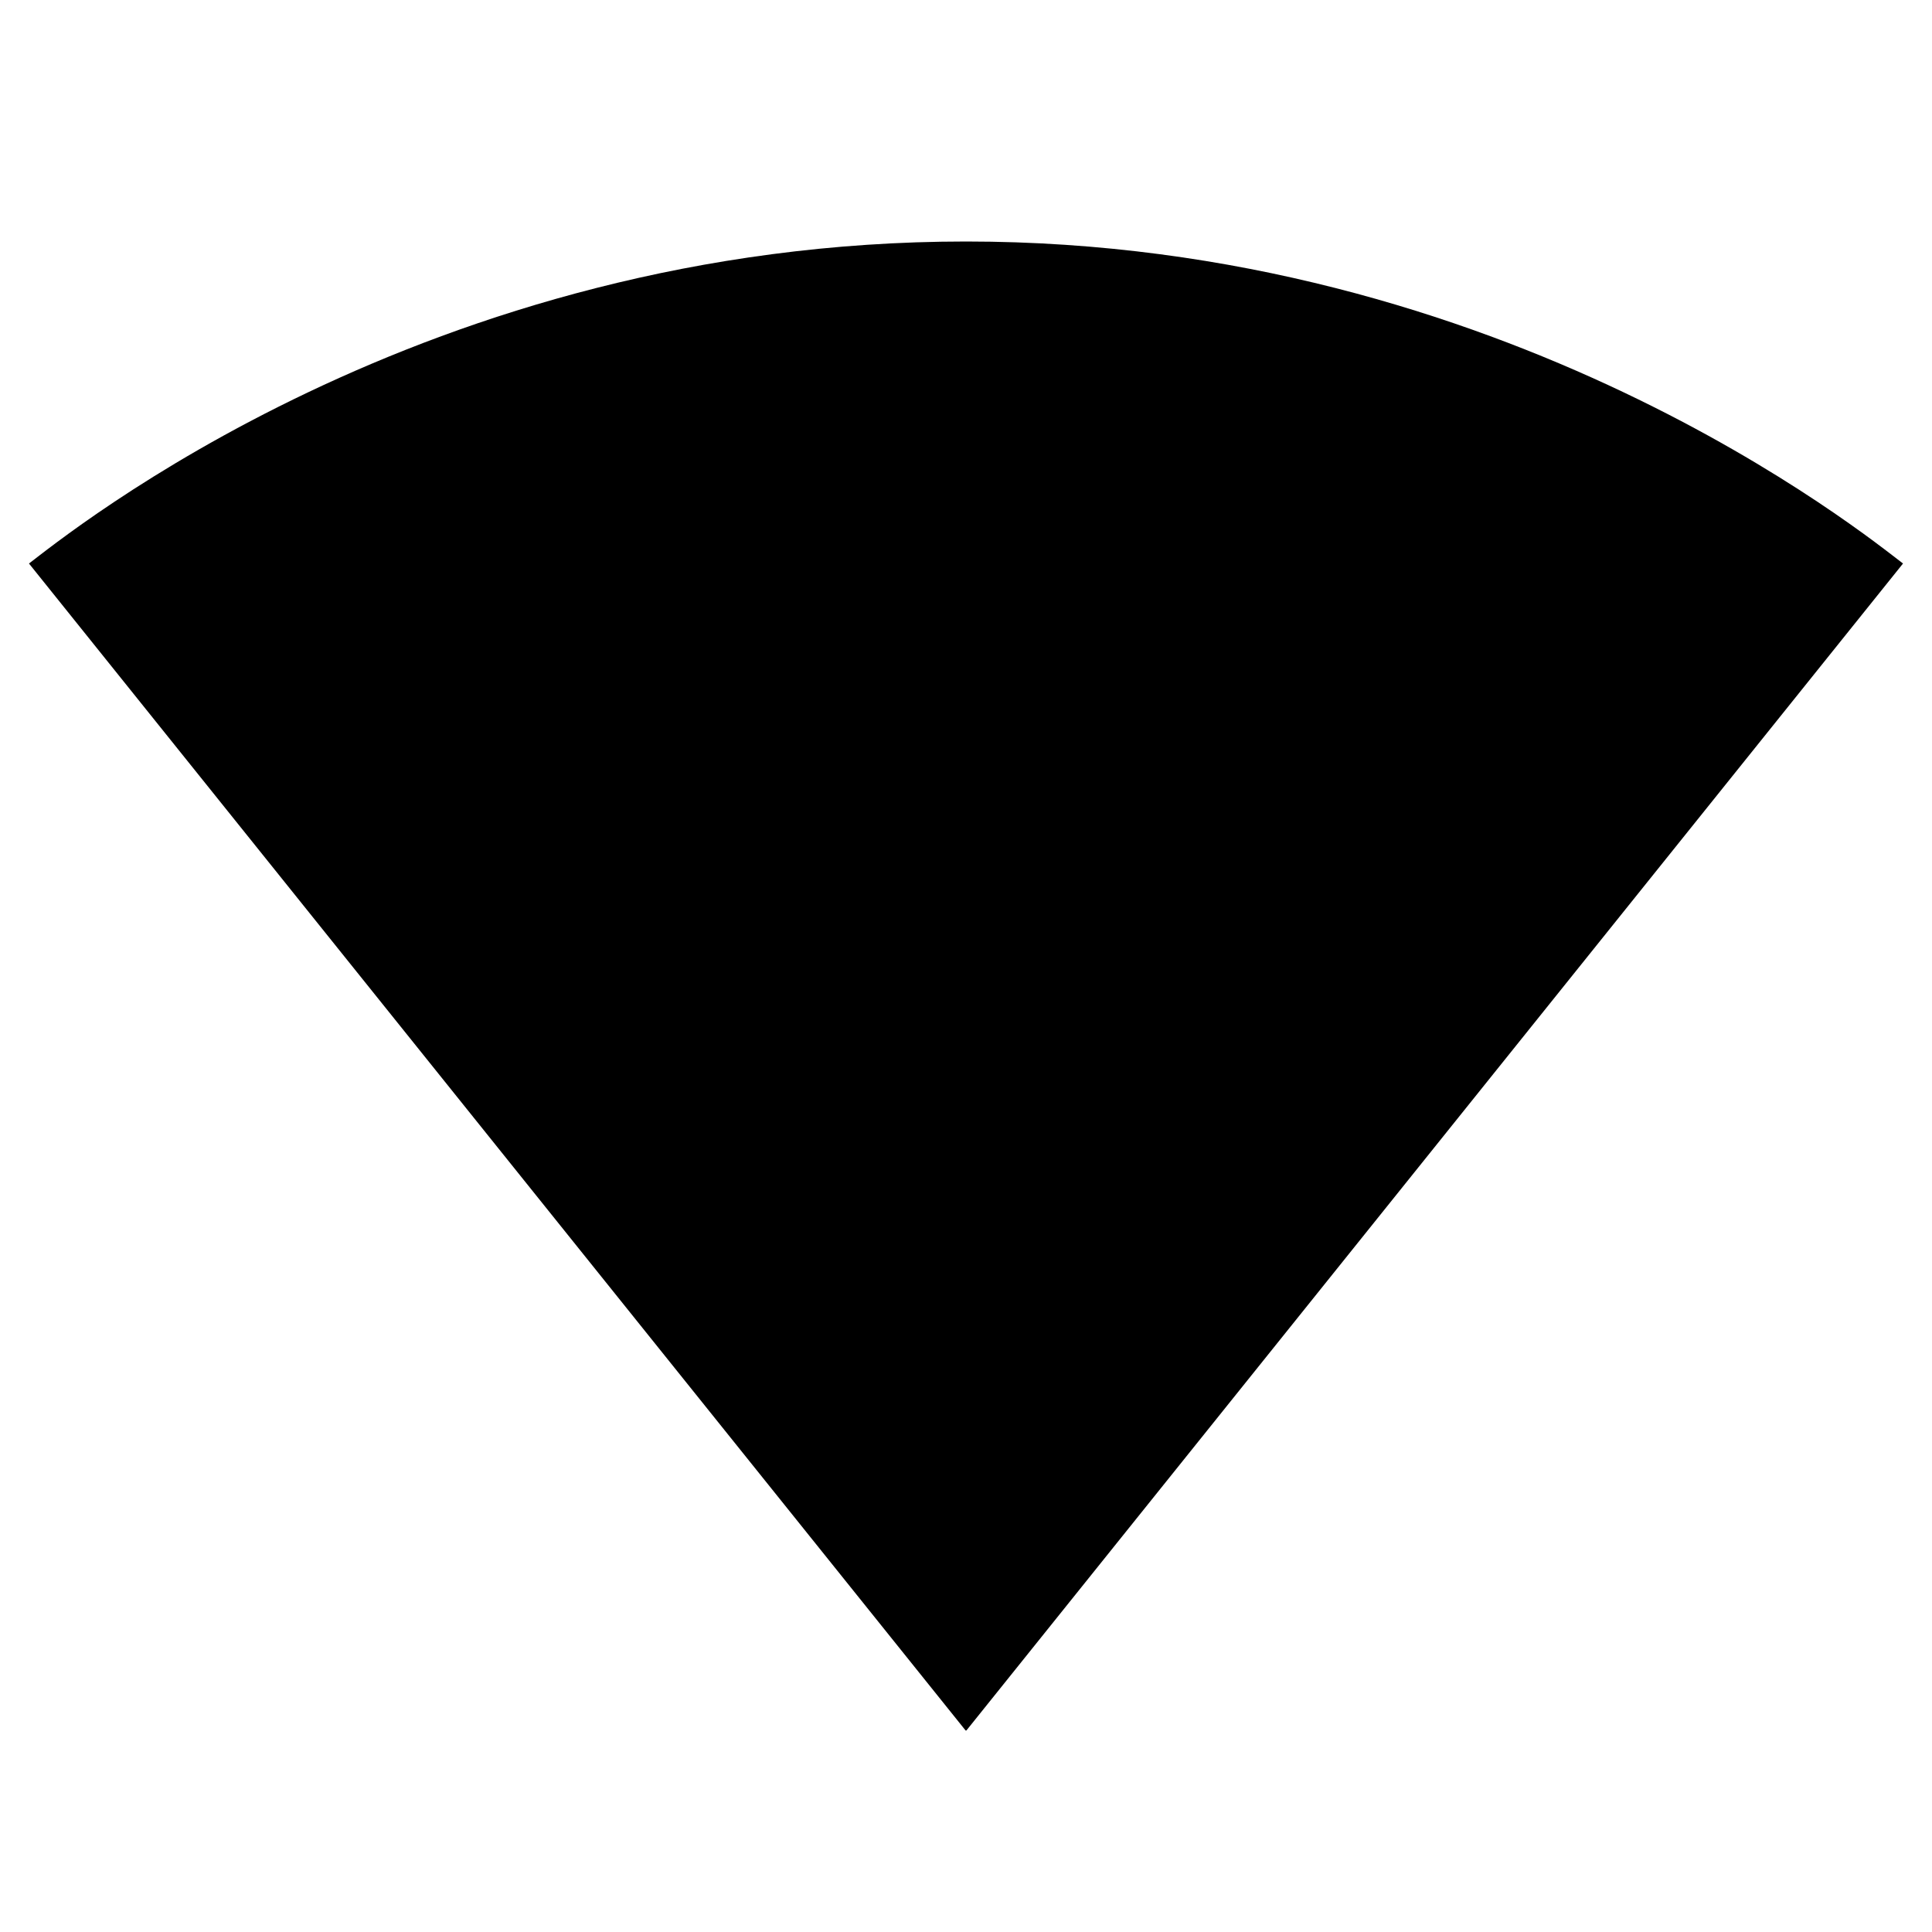 <svg width="40" height="40" viewBox="0 0 40 40" fill="none" xmlns="http://www.w3.org/2000/svg">
<path d="M20.017 35.817L39.4 11.667C38.65 11.1 31.183 5 20 5C8.8 5 1.35 11.1 0.6 11.667L19.983 35.817L20 35.833L20.017 35.817Z" fill="black"/>
</svg>
